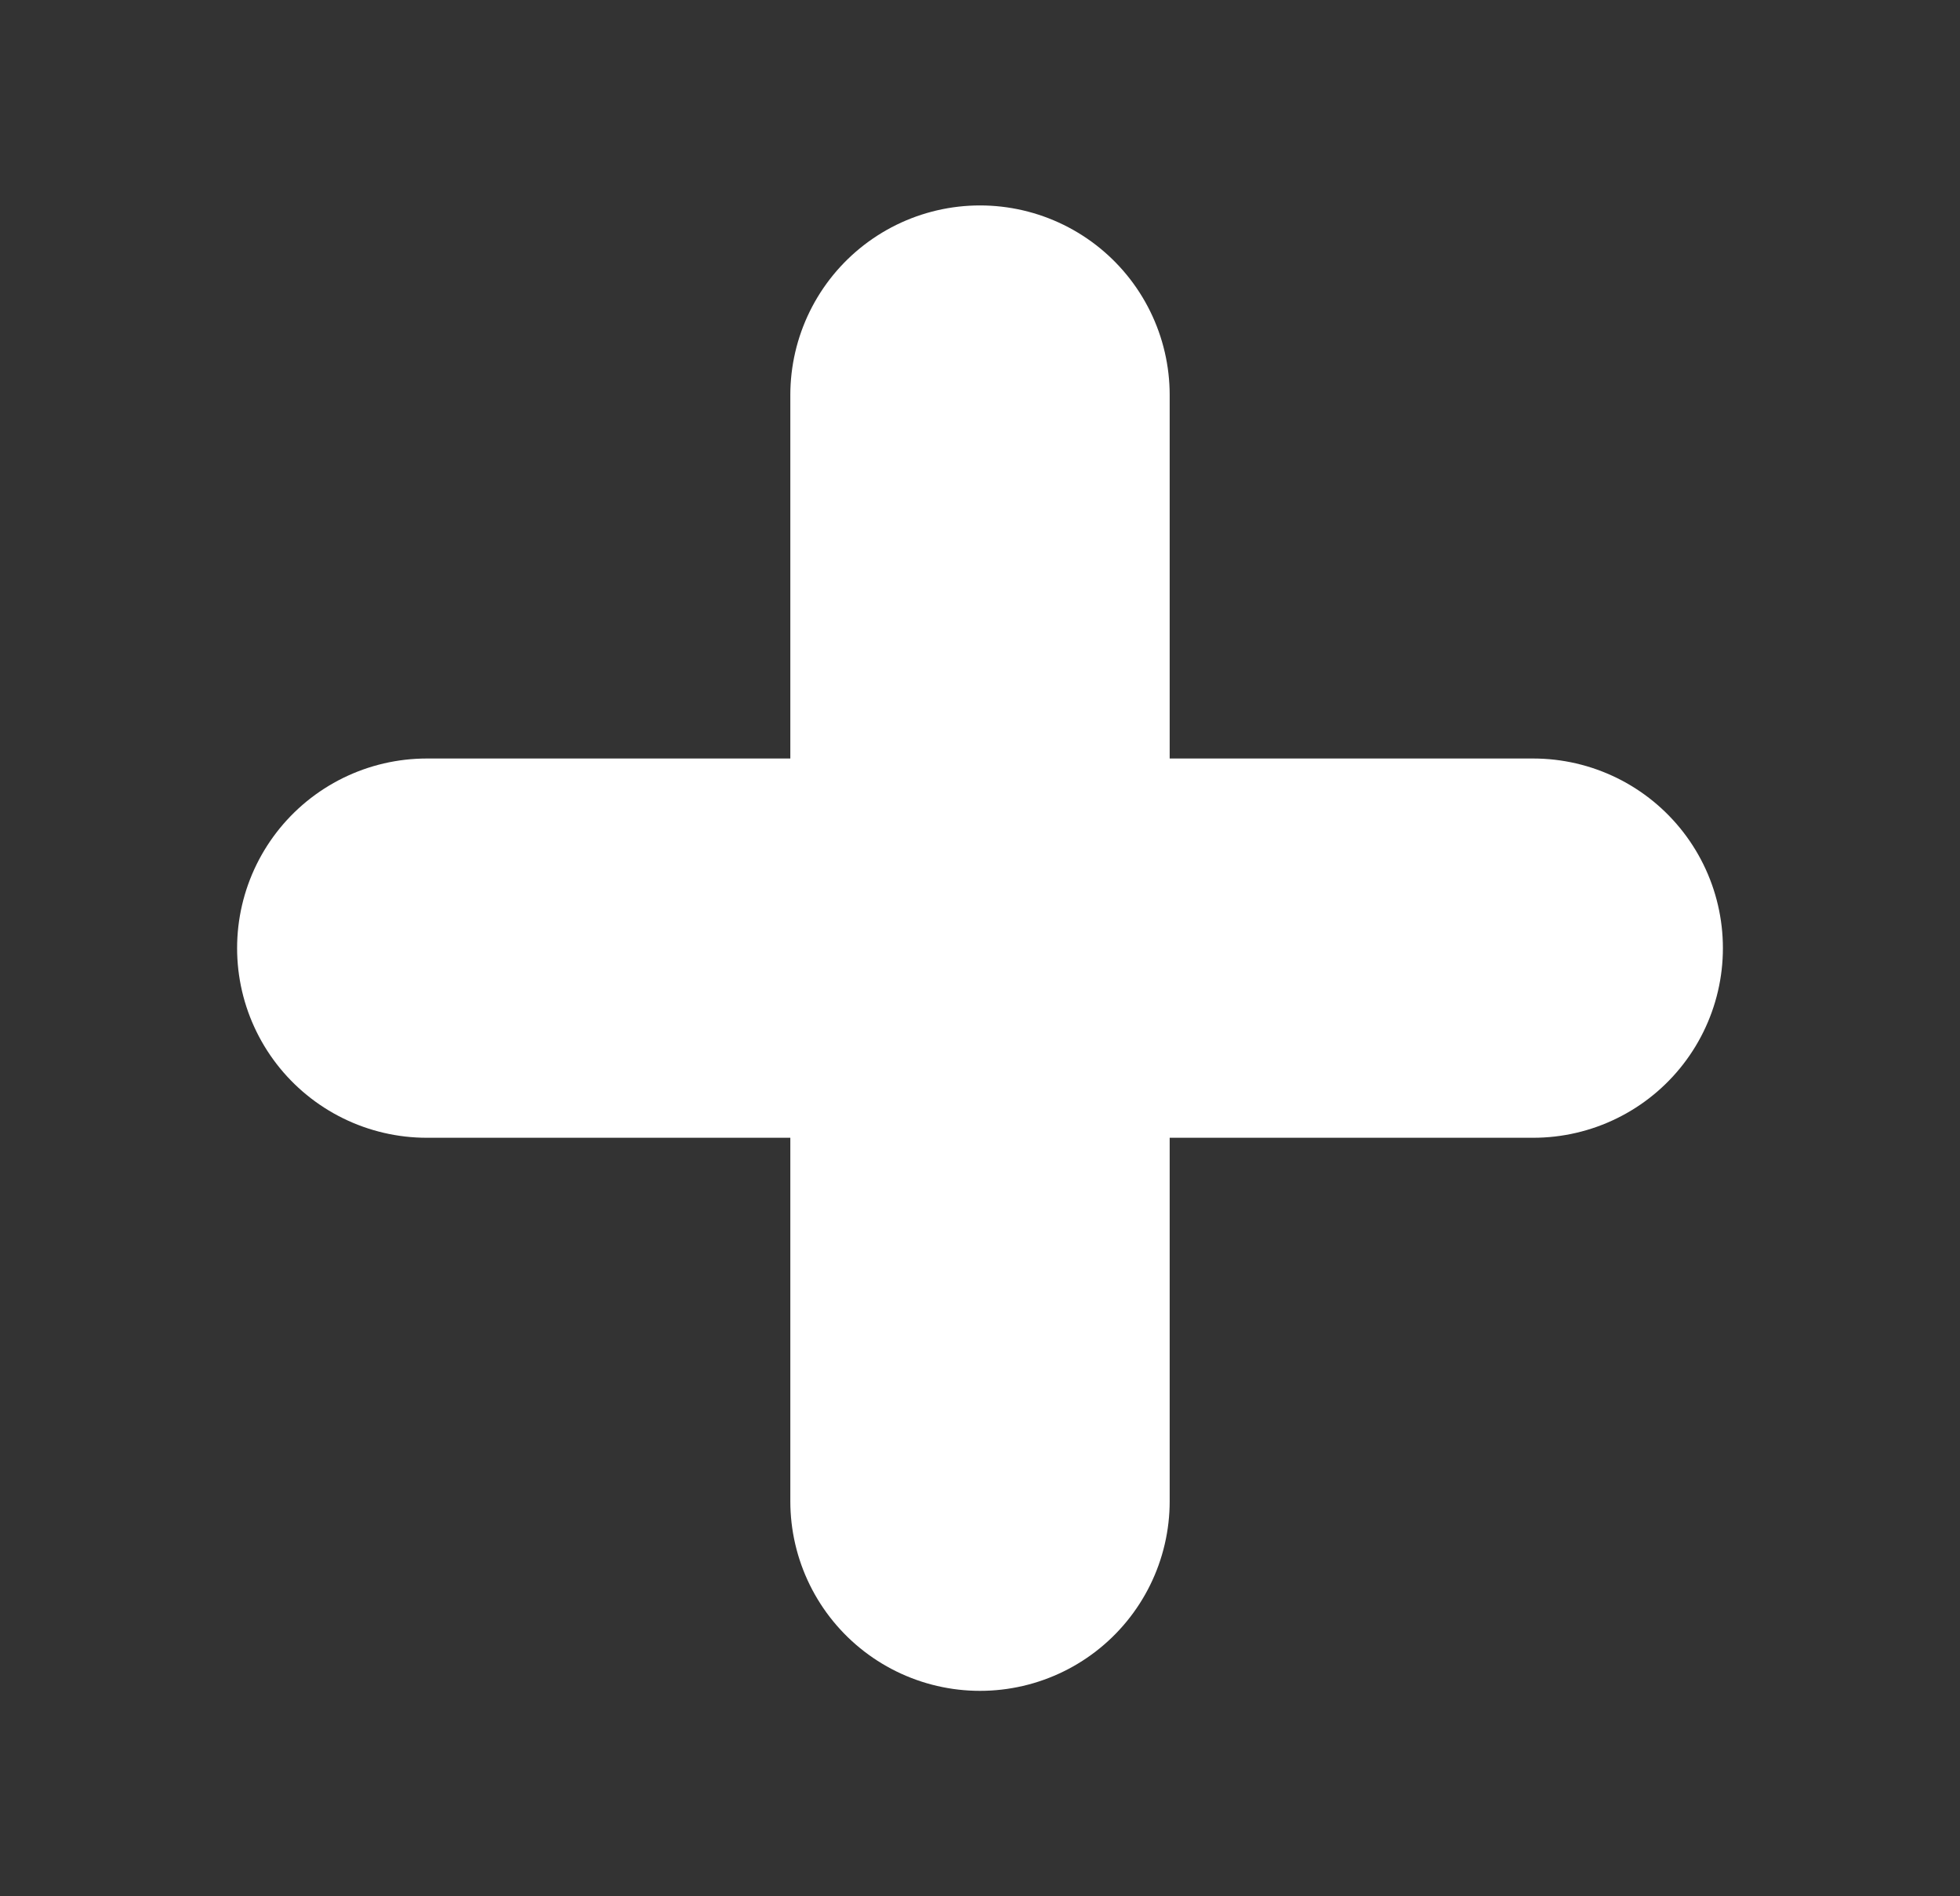 <svg xmlns="http://www.w3.org/2000/svg" width="31" height="30" viewBox="0 0 31 30" fill="none"><rect x="0" y="0" width="31" height="30" fill="#333333" stroke="none"/><path d="M6.75 15H24.25M15.5 6.25V23.75" stroke="white" stroke-width="6" stroke-linecap="round" stroke-linejoin="round"></path></svg>